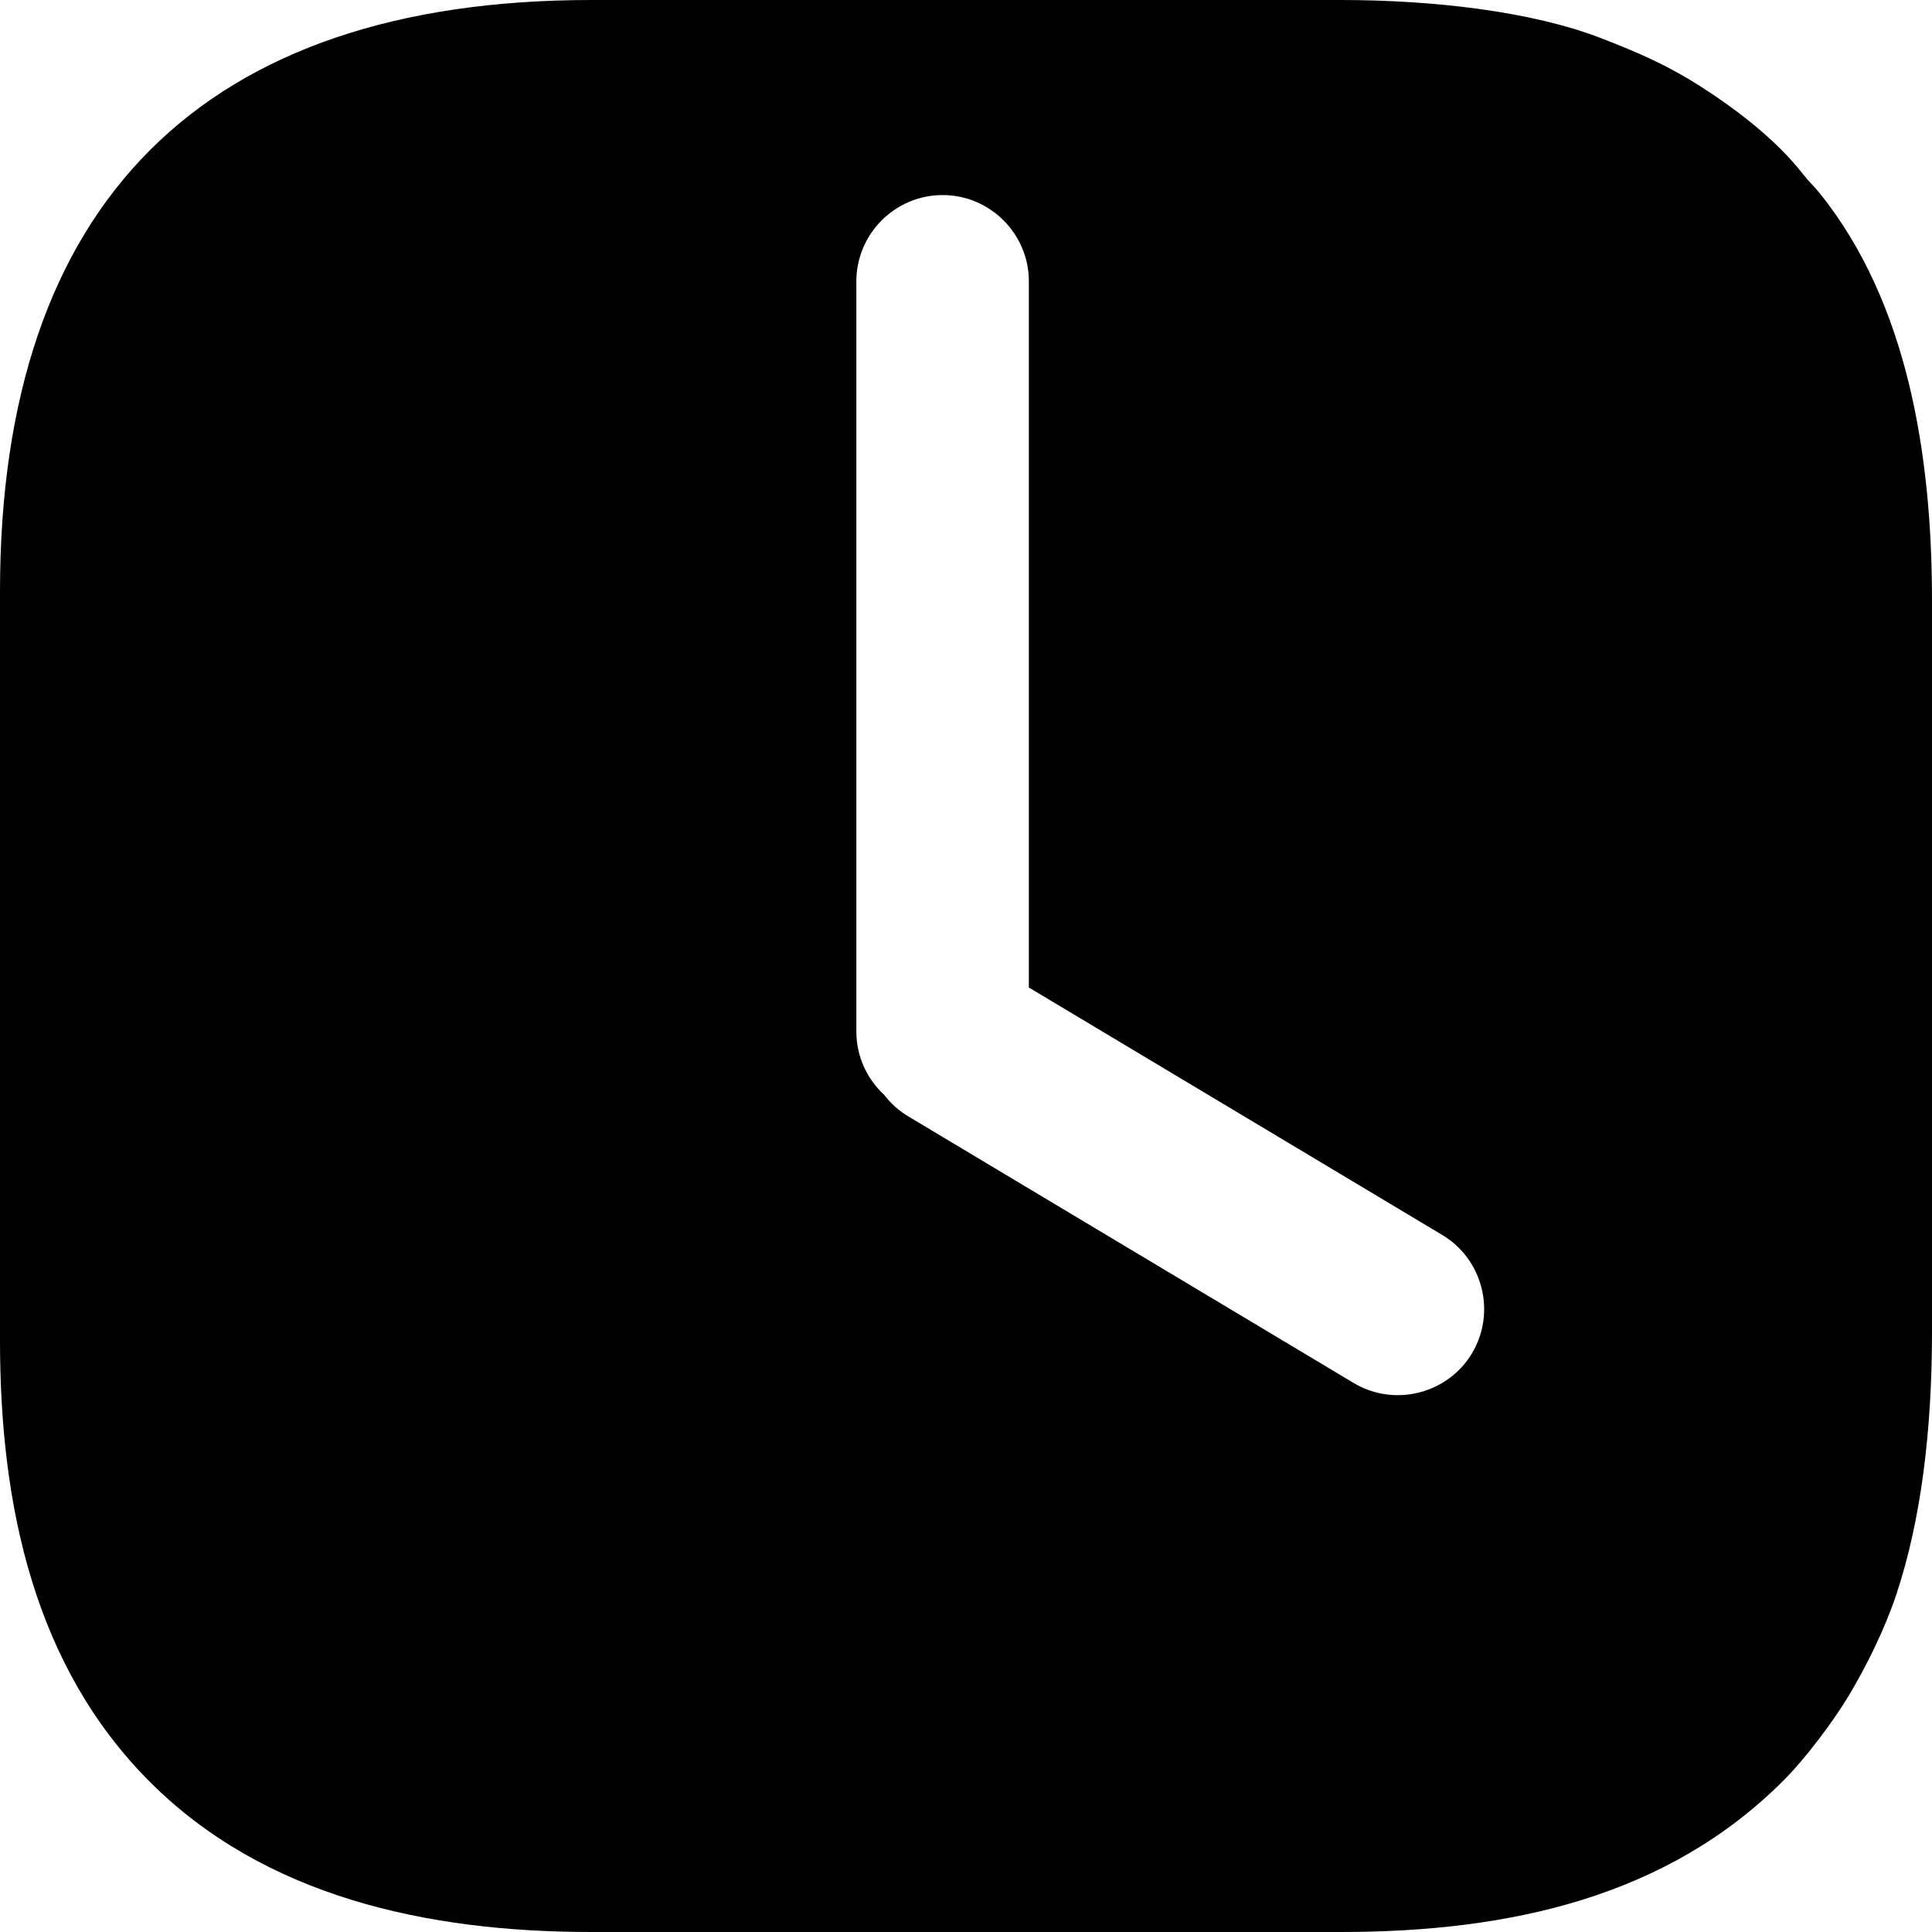 <?xml version="1.0" encoding="UTF-8"?>
<!DOCTYPE svg PUBLIC "-//W3C//DTD SVG 1.1//EN" "http://www.w3.org/Graphics/SVG/1.1/DTD/svg11.dtd">
<!-- Creator: CorelDRAW 2017 -->
<svg xmlns="http://www.w3.org/2000/svg" xml:space="preserve" width="18.61mm" height="18.61mm" version="1.1" style="shape-rendering:geometricPrecision; text-rendering:geometricPrecision; image-rendering:optimizeQuality; fill-rule:evenodd; clip-rule:evenodd"
viewBox="0 0 291.98 291.98"
 xmlns:xlink="http://www.w3.org/1999/xlink">
 <defs>
  <style type="text/css">
   <![CDATA[
    .fil0 {fill:black}
   ]]>
  </style>
 </defs>
 <g id="Warstwa_x0020_1">
  <path class="fil0" d="M-0 89.37l0 113.24c0,25.09 5.25,49.28 22.67,66.7 17.25,17.24 41.64,22.67 66.7,22.67l113.24 0c25.68,0 49.48,-5.34 67.04,-23.01 3.16,-3.18 7.37,-8.73 9.77,-12.74 2.7,-4.52 5.46,-10.1 7.19,-15.32 3.7,-11.16 5.37,-24.61 5.37,-39.66l0 -110.52c0,-22.1 -3.74,-45.06 -16.95,-61.51 -0.98,-1.21 -1.48,-1.54 -2.55,-2.91 -4.03,-5.16 -9.93,-9.69 -15.43,-13.22 -4.9,-3.14 -9.27,-5.08 -15.16,-7.35 -10.36,-4 -25.19,-5.74 -39.28,-5.74l-113.24 0c-58.63,0 -89.37,30.63 -89.37,89.37zm142.46 -59.89l0 0c7.17,0 13.03,5.86 13.03,13.03l0 106.73 62.48 37.4c6.15,3.68 8.17,11.73 4.49,17.88l-0 0c-3.68,6.15 -11.73,8.17 -17.88,4.49l-67.31 -40.29c-1.44,-0.86 -2.66,-1.97 -3.63,-3.24 -2.59,-2.39 -4.22,-5.8 -4.22,-9.58l0 -113.39c0,-7.17 5.86,-13.03 13.03,-13.03z"/>
 </g>
</svg>
